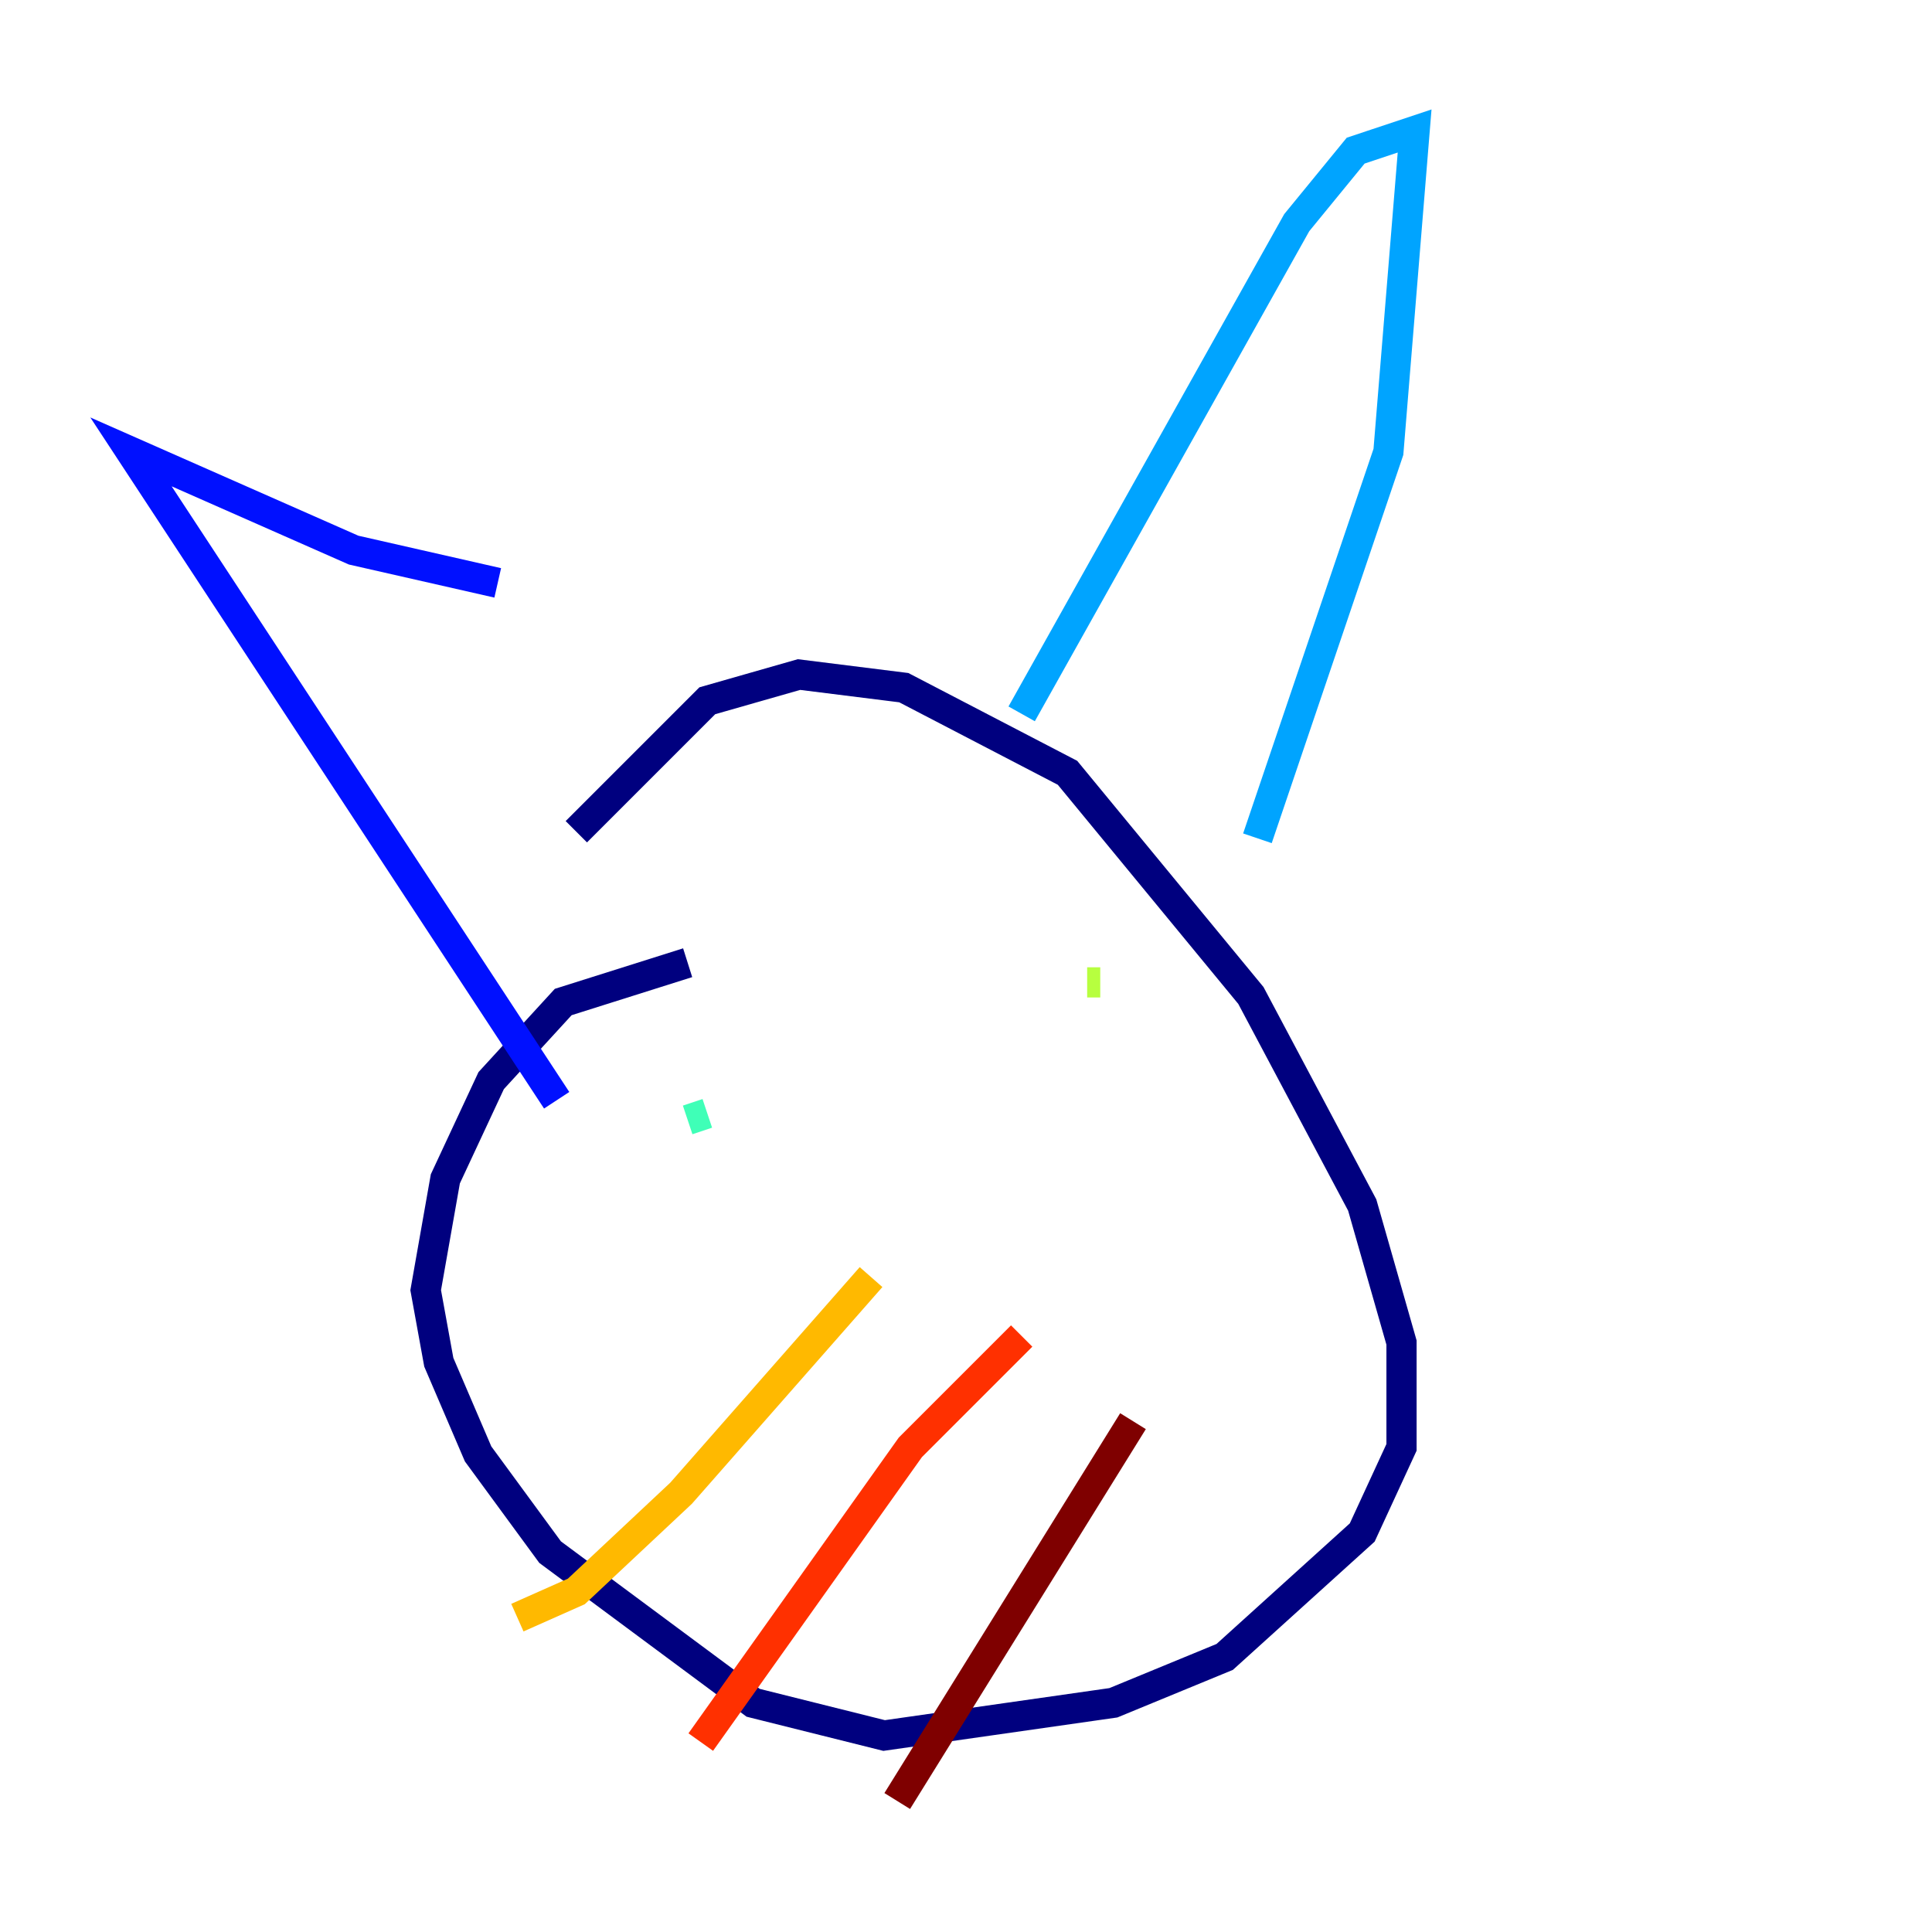 <?xml version="1.0" encoding="utf-8" ?>
<svg baseProfile="tiny" height="128" version="1.2" viewBox="0,0,128,128" width="128" xmlns="http://www.w3.org/2000/svg" xmlns:ev="http://www.w3.org/2001/xml-events" xmlns:xlink="http://www.w3.org/1999/xlink"><defs /><polyline fill="none" points="45.559,63.783 37.315,66.386 32.542,71.593 29.505,78.102 28.203,85.478 29.071,90.251 31.675,96.325 36.447,102.834 49.898,112.814 58.576,114.983 73.763,112.814 81.139,109.776 90.251,101.532 92.854,95.891 92.854,88.949 90.251,79.837 82.875,65.953 70.725,51.2 59.878,45.559 52.936,44.691 46.861,46.427 38.183,55.105" stroke="#00007f" stroke-width="2" /><polyline fill="none" points="36.881,72.895 8.678,29.939 23.43,36.447 32.976,38.617" stroke="#0010ff" stroke-width="2" /><polyline fill="none" points="67.688,47.295 85.912,14.752 89.817,9.98 93.722,8.678 91.986,29.939 83.308,55.539" stroke="#00a4ff" stroke-width="2" /><polyline fill="none" points="45.559,74.197 46.861,73.763" stroke="#3fffb7" stroke-width="2" /><polyline fill="none" points="72.027,65.085 72.895,65.085" stroke="#b7ff3f" stroke-width="2" /><polyline fill="none" points="57.709,84.61 45.125,98.929 38.183,105.437 34.278,107.173" stroke="#ffb900" stroke-width="2" /><polyline fill="none" points="67.688,88.515 60.312,95.891 46.427,115.417" stroke="#ff3000" stroke-width="2" /><polyline fill="none" points="75.064,94.156 59.444,119.322" stroke="#7f0000" stroke-width="2" /></svg>